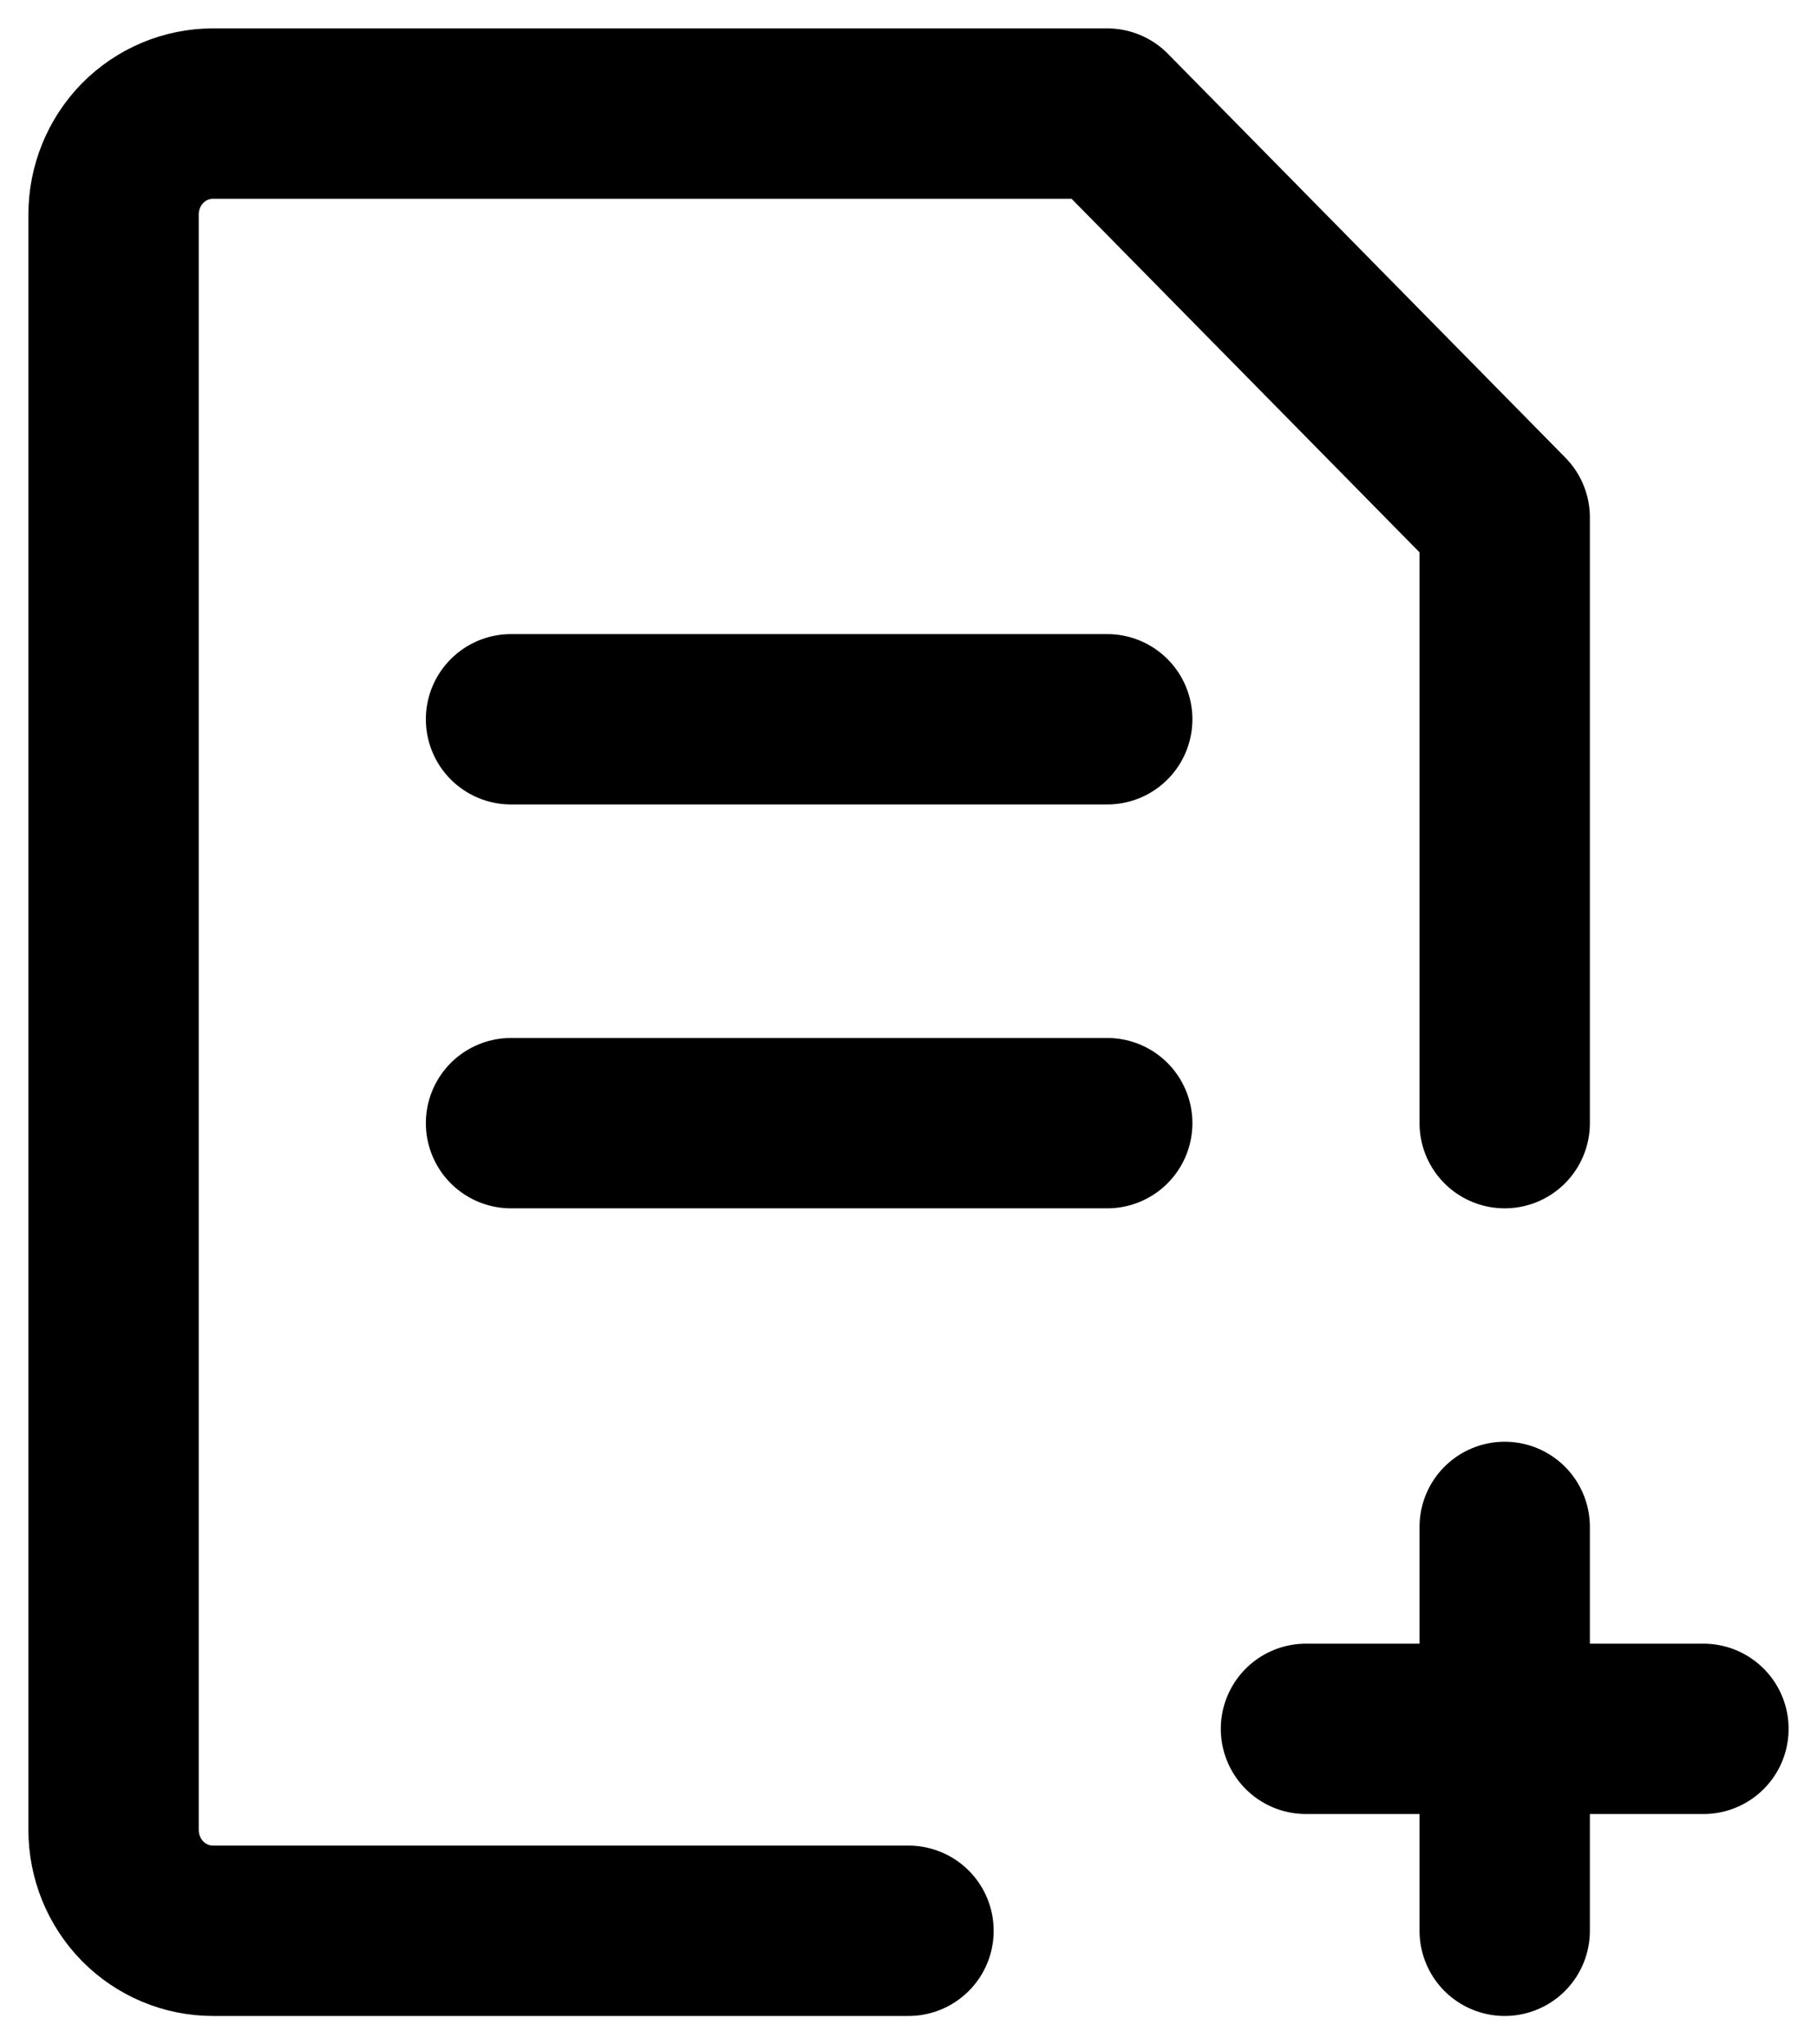 <svg width="16" height="18" viewBox="0 0 16 18" fill="none" xmlns="http://www.w3.org/2000/svg">
<path d="M8 17H1.875C1.643 17 1.42 16.906 1.256 16.74C1.092 16.573 1 16.347 1 16.111V1.889C1 1.653 1.092 1.427 1.256 1.26C1.42 1.094 1.643 1 1.875 1H9.75L13.25 4.556V9.889" stroke="black" stroke-width="1.5" stroke-linecap="round" stroke-linejoin="round"/>
<path d="M11.5 15.222H15M13.25 13.444V17M4.5 9.889H9.75M9.75 6.333H4.5" stroke="black" stroke-width="1.5" stroke-linecap="round" stroke-linejoin="round"/>
</svg>
